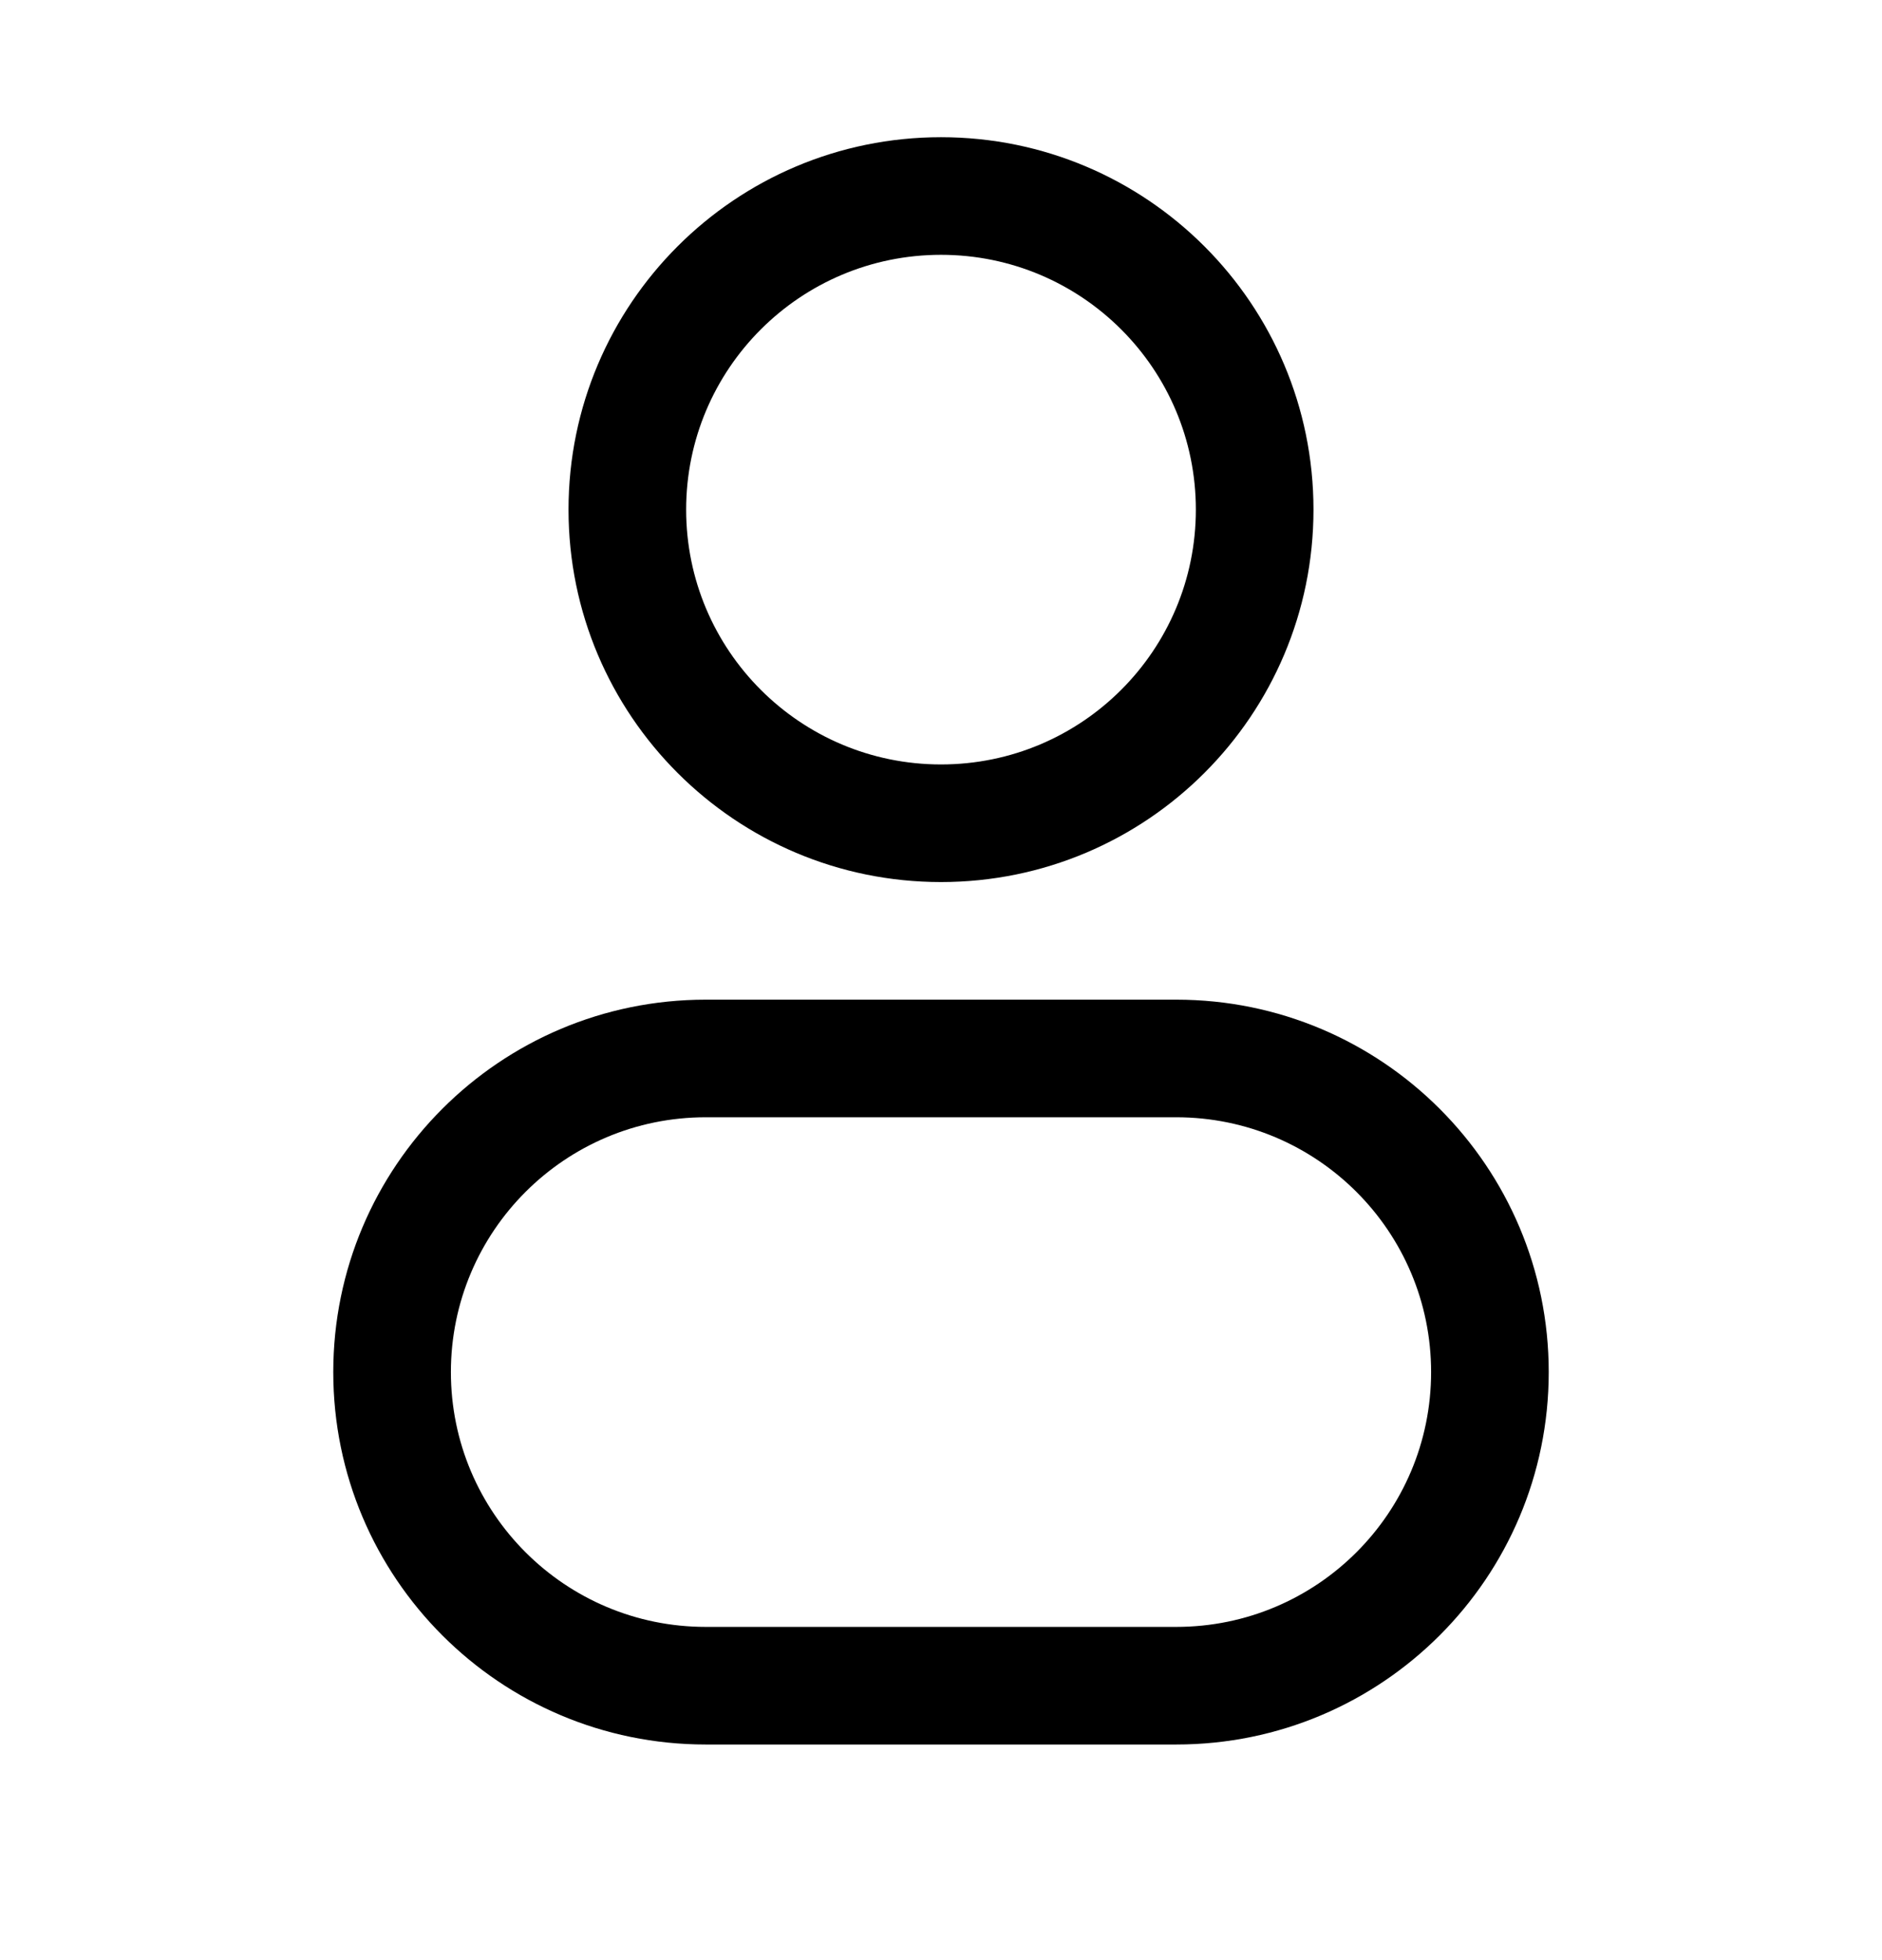 <svg width="24" height="25" viewBox="0 0 24 25" fill="none" xmlns="http://www.w3.org/2000/svg">
<path fill-rule="evenodd" clip-rule="evenodd" d="M12 1.75C9.377 1.75 7.25 3.877 7.25 6.5C7.25 9.123 9.377 11.25 12 11.25C14.623 11.25 16.75 9.123 16.75 6.5C16.75 3.877 14.623 1.75 12 1.75ZM8.75 6.5C8.75 4.705 10.205 3.25 12 3.25C13.795 3.25 15.25 4.705 15.25 6.5C15.25 8.295 13.795 9.75 12 9.75C10.205 9.75 8.75 8.295 8.75 6.5Z" fill="black"/>
<path fill-rule="evenodd" clip-rule="evenodd" d="M9 12.75C6.377 12.75 4.25 14.877 4.25 17.5C4.25 20.123 6.377 22.25 9 22.25H15C17.623 22.25 19.75 20.123 19.75 17.5C19.75 14.877 17.623 12.75 15 12.75H9ZM5.75 17.5C5.75 15.705 7.205 14.25 9 14.25H15C16.795 14.25 18.25 15.705 18.25 17.5C18.25 19.295 16.795 20.75 15 20.75H9C7.205 20.75 5.75 19.295 5.75 17.5Z" fill="black"/>
</svg>

